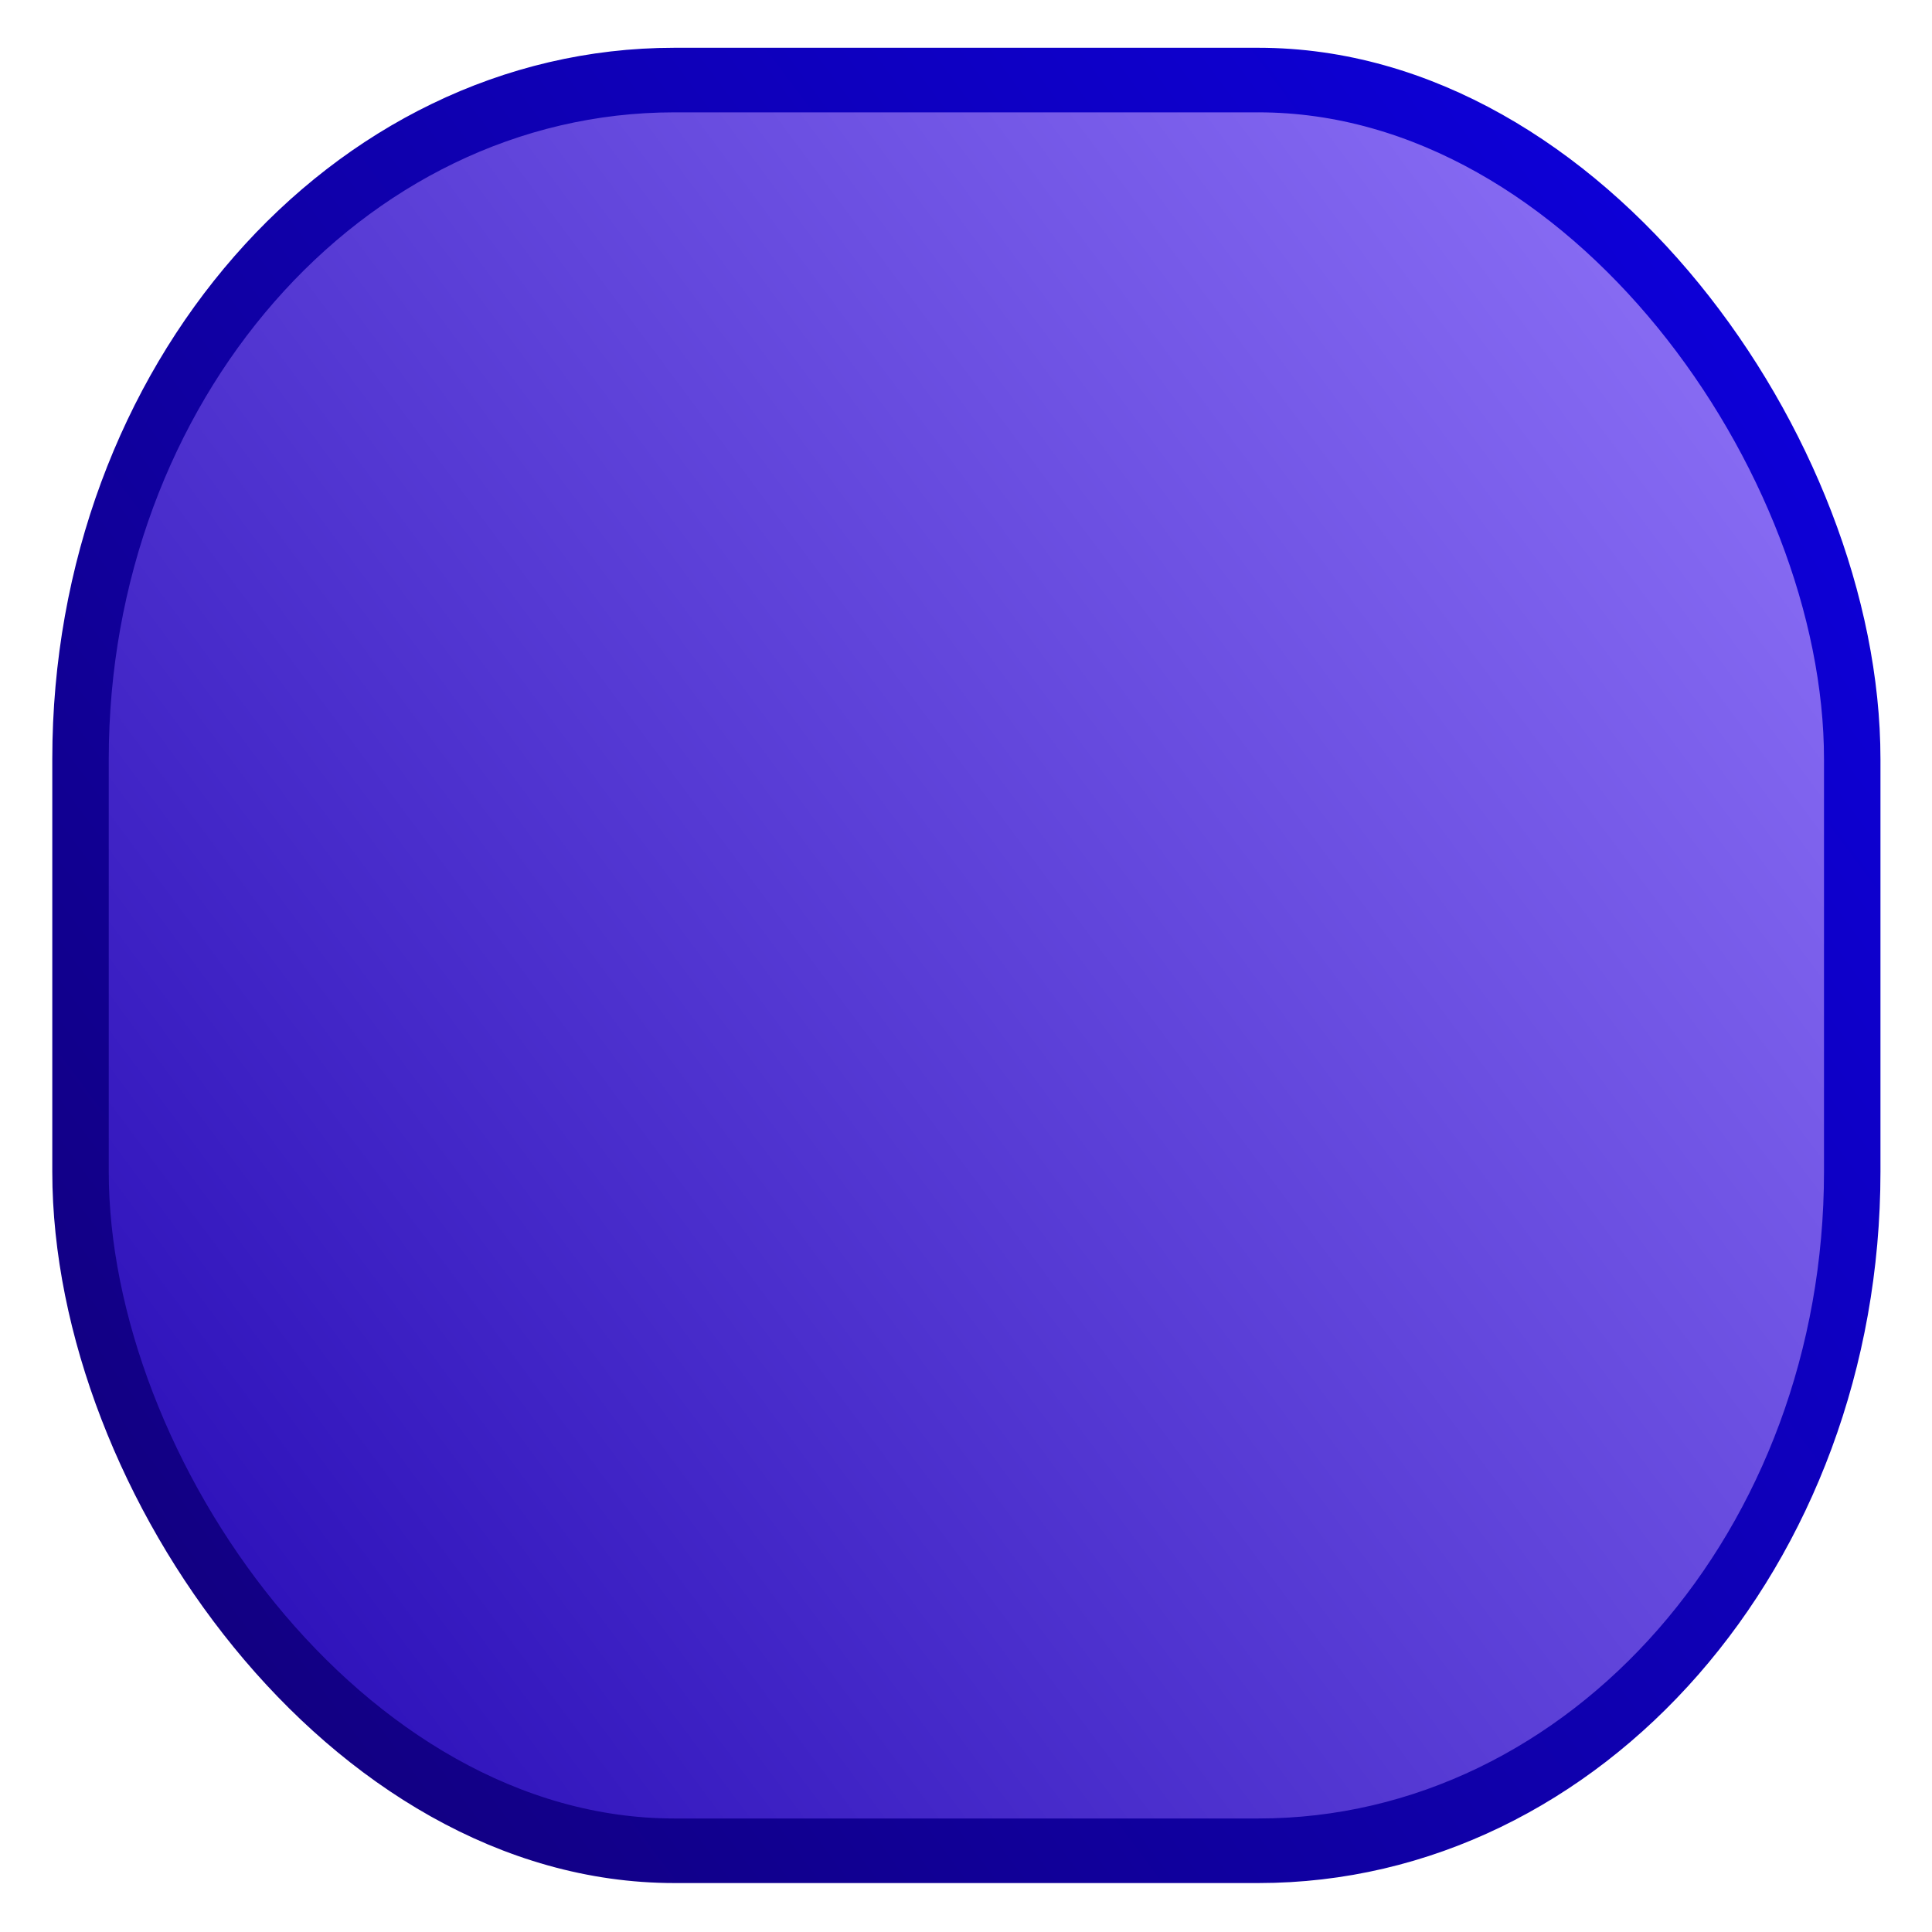 <?xml version="1.0" encoding="UTF-8" standalone="no"?>
<!-- Created with Inkscape (http://www.inkscape.org/) -->

<svg
   xmlns:dc="http://purl.org/dc/elements/1.1/"
   xmlns:cc="http://creativecommons.org/ns#"
   xmlns:rdf="http://www.w3.org/1999/02/22-rdf-syntax-ns#"
   xmlns:svg="http://www.w3.org/2000/svg"
   xmlns="http://www.w3.org/2000/svg"
   xmlns:xlink="http://www.w3.org/1999/xlink"
   xmlns:sodipodi="http://sodipodi.sourceforge.net/DTD/sodipodi-0.dtd"
   xmlns:inkscape="http://www.inkscape.org/namespaces/inkscape"
   width="480"
   height="480"
   id="svg2"
   version="1.1"
   inkscape:version="0.48.0 r9654"
   enable-background="new"
   sodipodi:docname="Hopsan-ShowWarningMessages.svg"
   inkscape:export-filename="C:\Users\robbr48\Documents\_Projekt\Hopsan NG\Hopsan-ShowWarningMessages.png"
   inkscape:export-xdpi="90"
   inkscape:export-ydpi="90">
  <defs
     id="defs4">
    <linearGradient
       id="linearGradient4383">
      <stop
         id="stop4385"
         offset="0"
         style="stop-color:#130073;stop-opacity:1;" />
      <stop
         id="stop4387"
         offset="1"
         style="stop-color:#0c00e6;stop-opacity:1;" />
    </linearGradient>
    <linearGradient
       id="linearGradient4367">
      <stop
         style="stop-color:#1c00af;stop-opacity:1;"
         offset="0"
         id="stop4369" />
      <stop
         style="stop-color:#9a7eff;stop-opacity:1;"
         offset="1"
         id="stop4371" />
    </linearGradient>
    <linearGradient
       id="linearGradient4774">
      <stop
         style="stop-color:#c1c1c1;stop-opacity:1;"
         offset="0"
         id="stop4776" />
      <stop
         style="stop-color:#ffffff;stop-opacity:0;"
         offset="1"
         id="stop4778" />
    </linearGradient>
    <linearGradient
       id="linearGradient3639">
      <stop
         style="stop-color:#7da1ee;stop-opacity:1;"
         offset="0"
         id="stop3641" />
      <stop
         style="stop-color:#aee7c3;stop-opacity:1;"
         offset="1"
         id="stop3643" />
    </linearGradient>
    <inkscape:perspective
       sodipodi:type="inkscape:persp3d"
       inkscape:vp_x="0 : 526.18109 : 1"
       inkscape:vp_y="0 : 1000 : 0"
       inkscape:vp_z="744.09448 : 526.18109 : 1"
       inkscape:persp3d-origin="372.04724 : 350.78739 : 1"
       id="perspective10" />
    <inkscape:perspective
       id="perspective2824"
       inkscape:persp3d-origin="0.5 : 0.33333333 : 1"
       inkscape:vp_z="1 : 0.5 : 1"
       inkscape:vp_y="0 : 1000 : 0"
       inkscape:vp_x="0 : 0.5 : 1"
       sodipodi:type="inkscape:persp3d" />
    <inkscape:perspective
       id="perspective3613"
       inkscape:persp3d-origin="0.5 : 0.33333333 : 1"
       inkscape:vp_z="1 : 0.5 : 1"
       inkscape:vp_y="0 : 1000 : 0"
       inkscape:vp_x="0 : 0.5 : 1"
       sodipodi:type="inkscape:persp3d" />
    <inkscape:perspective
       id="perspective3655"
       inkscape:persp3d-origin="0.5 : 0.33333333 : 1"
       inkscape:vp_z="1 : 0.5 : 1"
       inkscape:vp_y="0 : 1000 : 0"
       inkscape:vp_x="0 : 0.5 : 1"
       sodipodi:type="inkscape:persp3d" />
    <linearGradient
       inkscape:collect="always"
       xlink:href="#linearGradient3639-7"
       id="linearGradient3645-1"
       x1="48.318"
       y1="433.949"
       x2="435.722"
       y2="39.99"
       gradientUnits="userSpaceOnUse"
       gradientTransform="matrix(0.938,0,0,0.938,15,30)" />
    <linearGradient
       id="linearGradient3639-7">
      <stop
         style="stop-color:#5f6d8b;stop-opacity:1;"
         offset="0"
         id="stop3641-4" />
      <stop
         style="stop-color:#677e70;stop-opacity:1;"
         offset="1"
         id="stop3643-0" />
    </linearGradient>
    <inkscape:perspective
       id="perspective5232"
       inkscape:persp3d-origin="0.5 : 0.33333333 : 1"
       inkscape:vp_z="1 : 0.5 : 1"
       inkscape:vp_y="0 : 1000 : 0"
       inkscape:vp_x="0 : 0.5 : 1"
       sodipodi:type="inkscape:persp3d" />
    <inkscape:perspective
       id="perspective5254"
       inkscape:persp3d-origin="0.5 : 0.33333333 : 1"
       inkscape:vp_z="1 : 0.5 : 1"
       inkscape:vp_y="0 : 1000 : 0"
       inkscape:vp_x="0 : 0.5 : 1"
       sodipodi:type="inkscape:persp3d" />
    <inkscape:perspective
       id="perspective5276"
       inkscape:persp3d-origin="0.5 : 0.33333333 : 1"
       inkscape:vp_z="1 : 0.5 : 1"
       inkscape:vp_y="0 : 1000 : 0"
       inkscape:vp_x="0 : 0.5 : 1"
       sodipodi:type="inkscape:persp3d" />
    <inkscape:perspective
       id="perspective5298"
       inkscape:persp3d-origin="0.5 : 0.33333333 : 1"
       inkscape:vp_z="1 : 0.5 : 1"
       inkscape:vp_y="0 : 1000 : 0"
       inkscape:vp_x="0 : 0.5 : 1"
       sodipodi:type="inkscape:persp3d" />
    <inkscape:perspective
       id="perspective5330"
       inkscape:persp3d-origin="0.5 : 0.33333333 : 1"
       inkscape:vp_z="1 : 0.5 : 1"
       inkscape:vp_y="0 : 1000 : 0"
       inkscape:vp_x="0 : 0.5 : 1"
       sodipodi:type="inkscape:persp3d" />
    <inkscape:perspective
       id="perspective5376"
       inkscape:persp3d-origin="0.5 : 0.33333333 : 1"
       inkscape:vp_z="1 : 0.5 : 1"
       inkscape:vp_y="0 : 1000 : 0"
       inkscape:vp_x="0 : 0.5 : 1"
       sodipodi:type="inkscape:persp3d" />
    <inkscape:perspective
       id="perspective5428"
       inkscape:persp3d-origin="0.5 : 0.33333333 : 1"
       inkscape:vp_z="1 : 0.5 : 1"
       inkscape:vp_y="0 : 1000 : 0"
       inkscape:vp_x="0 : 0.5 : 1"
       sodipodi:type="inkscape:persp3d" />
    <inkscape:perspective
       id="perspective5448"
       inkscape:persp3d-origin="0.5 : 0.33333333 : 1"
       inkscape:vp_z="1 : 0.5 : 1"
       inkscape:vp_y="0 : 1000 : 0"
       inkscape:vp_x="0 : 0.5 : 1"
       sodipodi:type="inkscape:persp3d" />
    <inkscape:perspective
       id="perspective5483"
       inkscape:persp3d-origin="0.5 : 0.33333333 : 1"
       inkscape:vp_z="1 : 0.5 : 1"
       inkscape:vp_y="0 : 1000 : 0"
       inkscape:vp_x="0 : 0.5 : 1"
       sodipodi:type="inkscape:persp3d" />
    <inkscape:perspective
       id="perspective5505"
       inkscape:persp3d-origin="0.5 : 0.33333333 : 1"
       inkscape:vp_z="1 : 0.5 : 1"
       inkscape:vp_y="0 : 1000 : 0"
       inkscape:vp_x="0 : 0.5 : 1"
       sodipodi:type="inkscape:persp3d" />
    <inkscape:perspective
       id="perspective5527"
       inkscape:persp3d-origin="0.5 : 0.33333333 : 1"
       inkscape:vp_z="1 : 0.5 : 1"
       inkscape:vp_y="0 : 1000 : 0"
       inkscape:vp_x="0 : 0.5 : 1"
       sodipodi:type="inkscape:persp3d" />
    <linearGradient
       inkscape:collect="always"
       xlink:href="#linearGradient3639"
       id="linearGradient5549"
       x1="1.071"
       y1="277.143"
       x2="490.357"
       y2="277.143"
       gradientUnits="userSpaceOnUse" />
    <linearGradient
       inkscape:collect="always"
       xlink:href="#linearGradient3639-7"
       id="linearGradient5613"
       x1="43.571"
       y1="450.714"
       x2="445"
       y2="35"
       gradientUnits="userSpaceOnUse" />
    <linearGradient
       inkscape:collect="always"
       xlink:href="#linearGradient3639-7"
       id="linearGradient5621"
       x1="47.857"
       y1="1015.219"
       x2="445"
       y2="607.362"
       gradientUnits="userSpaceOnUse" />
    <linearGradient
       inkscape:collect="always"
       xlink:href="#linearGradient3639-7"
       id="linearGradient5641"
       gradientUnits="userSpaceOnUse"
       x1="43.571"
       y1="450.714"
       x2="445"
       y2="35" />
    <linearGradient
       inkscape:collect="always"
       xlink:href="#linearGradient3639-7"
       id="linearGradient5643"
       gradientUnits="userSpaceOnUse"
       x1="47.857"
       y1="1015.219"
       x2="445"
       y2="607.362" />
    <linearGradient
       inkscape:collect="always"
       xlink:href="#linearGradient4774"
       id="linearGradient4780"
       x1="41.447"
       y1="815.219"
       x2="447.125"
       y2="815.219"
       gradientUnits="userSpaceOnUse" />
    <linearGradient
       inkscape:collect="always"
       xlink:href="#linearGradient4774"
       id="linearGradient4784"
       x1="445"
       y1="607.362"
       x2="47.857"
       y2="1015.219"
       gradientUnits="userSpaceOnUse" />
    <linearGradient
       inkscape:collect="always"
       xlink:href="#linearGradient4367"
       id="linearGradient4373"
       x1="-12.301"
       y1="1037.555"
       x2="503.668"
       y2="597.77"
       gradientUnits="userSpaceOnUse" />
    <linearGradient
       inkscape:collect="always"
       xlink:href="#linearGradient4383"
       id="linearGradient4381"
       x1="-12.301"
       y1="1037.555"
       x2="503.668"
       y2="597.77"
       gradientUnits="userSpaceOnUse" />
    <linearGradient
       inkscape:collect="always"
       xlink:href="#linearGradient4383"
       id="linearGradient4403"
       x1="0.507"
       y1="1128.005"
       x2="466.732"
       y2="657.566"
       gradientUnits="userSpaceOnUse"
       gradientTransform="translate(-3.944,-18.131)" />
  </defs>
  <sodipodi:namedview
     id="base"
     pagecolor="#ffffff"
     bordercolor="#666666"
     borderopacity="1.0"
     inkscape:pageopacity="0.0"
     inkscape:pageshadow="2"
     inkscape:zoom="0.37786019"
     inkscape:cx="-5.9657541"
     inkscape:cy="113.13193"
     inkscape:document-units="px"
     inkscape:current-layer="g5637"
     showgrid="false"
     inkscape:window-width="1280"
     inkscape:window-height="732"
     inkscape:window-x="-8"
     inkscape:window-y="38"
     inkscape:window-maximized="1" />
  <g
     inkscape:label="Layer 1"
     inkscape:groupmode="layer"
     id="layer1"
     transform="translate(0,-572.362)"
     style="opacity:1;display:inline">
    <g
       id="g5637"
       transform="matrix(0.947,0,0,1.083,8.754,-70.666)"
       style="stroke-width:14.813;stroke-miterlimit:4;stroke-dasharray:none;fill-opacity:1;fill:url(#linearGradient4780)">
      <rect
         style="fill:url(#linearGradient4373);stroke:url(#linearGradient4381);stroke-width:14.813;stroke-miterlimit:4;stroke-opacity:1;stroke-dasharray:none;fill-opacity:1.0"
         id="rect4363"
         width="464.812"
         height="406.212"
         x="11.88"
         y="612.113"
         ry="155.78" />
    </g>
  </g>
  <g
     inkscape:groupmode="layer"
     id="layer2"
     inkscape:label="Layer"
     style="display:inline;opacity:0" />
</svg>
